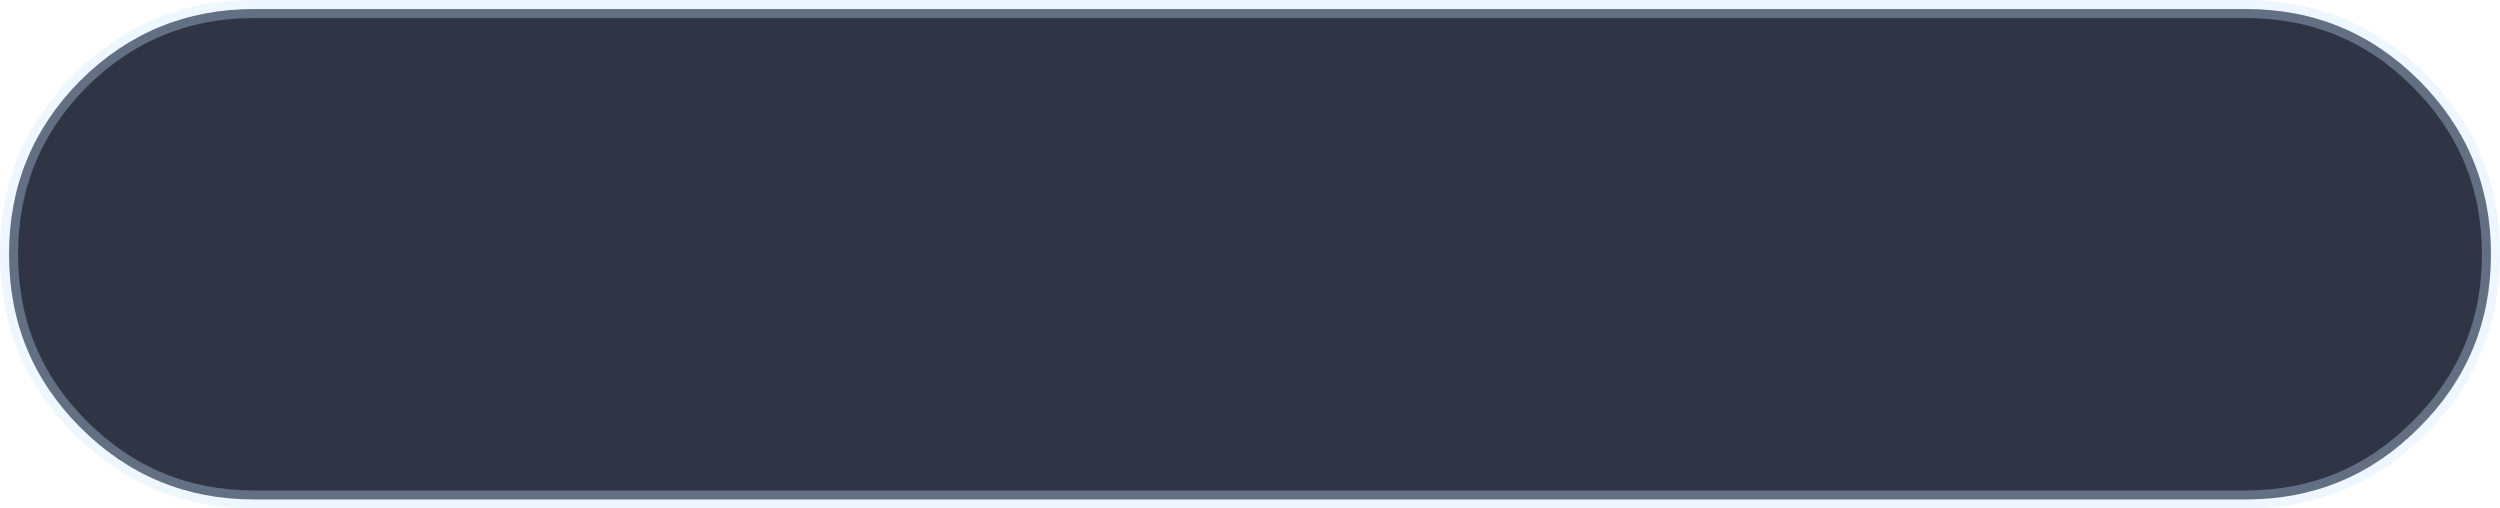 <?xml version="1.0" encoding="UTF-8" standalone="no"?>
<svg xmlns:xlink="http://www.w3.org/1999/xlink" height="56.25px" width="276.55px" xmlns="http://www.w3.org/2000/svg">
  <g transform="matrix(1.0, 0.0, 0.0, 1.0, 142.3, 28.15)">
    <path d="M-114.2 -27.15 L106.15 -27.15 Q117.4 -27.15 125.3 -19.25 133.25 -11.3 133.25 -0.05 L133.25 0.0 Q133.25 11.25 125.3 19.15 117.4 27.1 106.15 27.1 L-114.2 27.1 Q-125.45 27.1 -133.4 19.15 -141.3 11.25 -141.3 0.0 L-141.3 -0.05 Q-141.3 -11.3 -133.4 -19.25 -125.45 -27.15 -114.2 -27.15" fill="#191f31" fill-opacity="0.898" fill-rule="evenodd" stroke="none"/>
    <path d="M-114.2 -27.15 L106.15 -27.15 Q117.4 -27.15 125.3 -19.25 133.25 -11.3 133.25 -0.05 L133.25 0.0 Q133.25 11.25 125.3 19.15 117.4 27.1 106.15 27.1 L-114.2 27.1 Q-125.45 27.1 -133.4 19.15 -141.3 11.25 -141.3 0.0 L-141.3 -0.05 Q-141.3 -11.3 -133.4 -19.25 -125.45 -27.15 -114.2 -27.15 Z" fill="none" stroke="#cbe6ff" stroke-linecap="round" stroke-linejoin="round" stroke-opacity="0.329" stroke-width="2.0"/>
  </g>
</svg>
